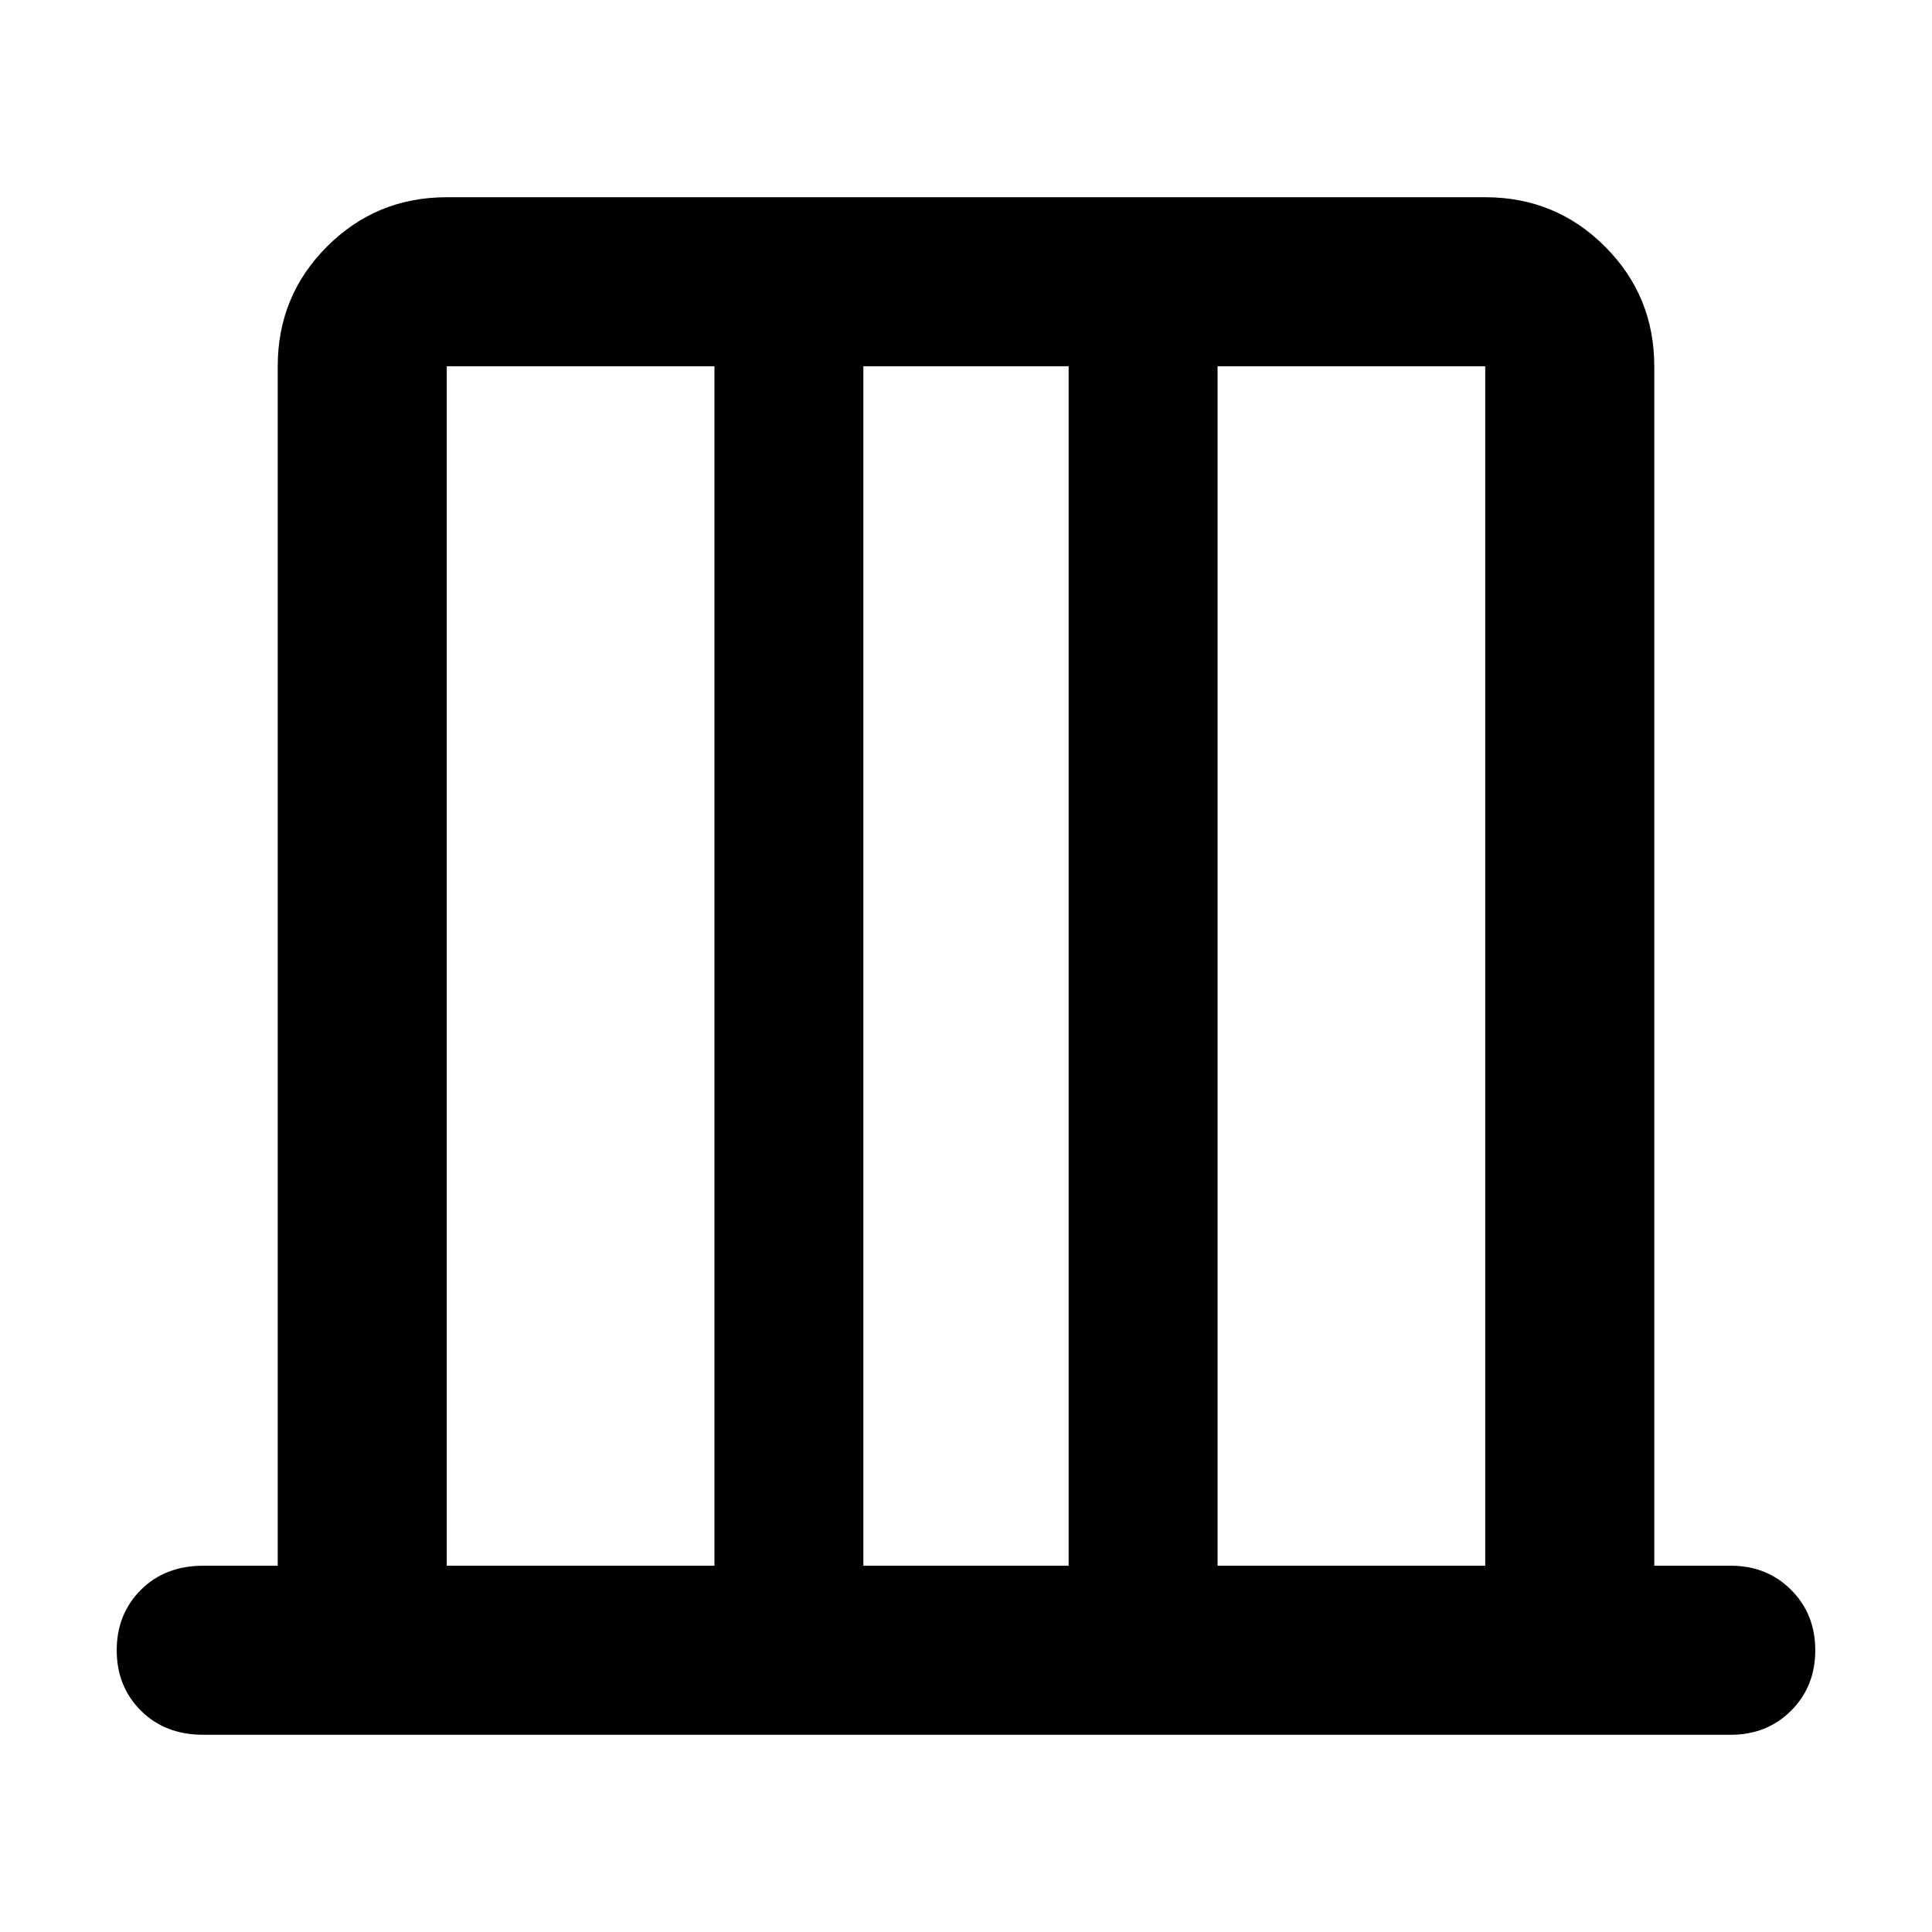 <svg xmlns="http://www.w3.org/2000/svg" height="48" width="48"><path d="M11.1 38.9h6.65V9.1H11.1Zm10.35 0h5.1V9.1h-5.1Zm8.8 0h6.65V9.1h-6.65Zm-19.15 0V9.1v29.8Zm25.8 0V9.1v29.8ZM5.05 43.1q-.95 0-1.55-.6-.6-.6-.6-1.5t.6-1.5q.6-.6 1.55-.6H6.9V9.1q0-1.75 1.225-2.975T11.1 4.9h25.8q1.75 0 2.975 1.225T41.1 9.1v29.8H43q.9 0 1.5.6t.6 1.5q0 .9-.6 1.5t-1.5.6Z"/></svg>